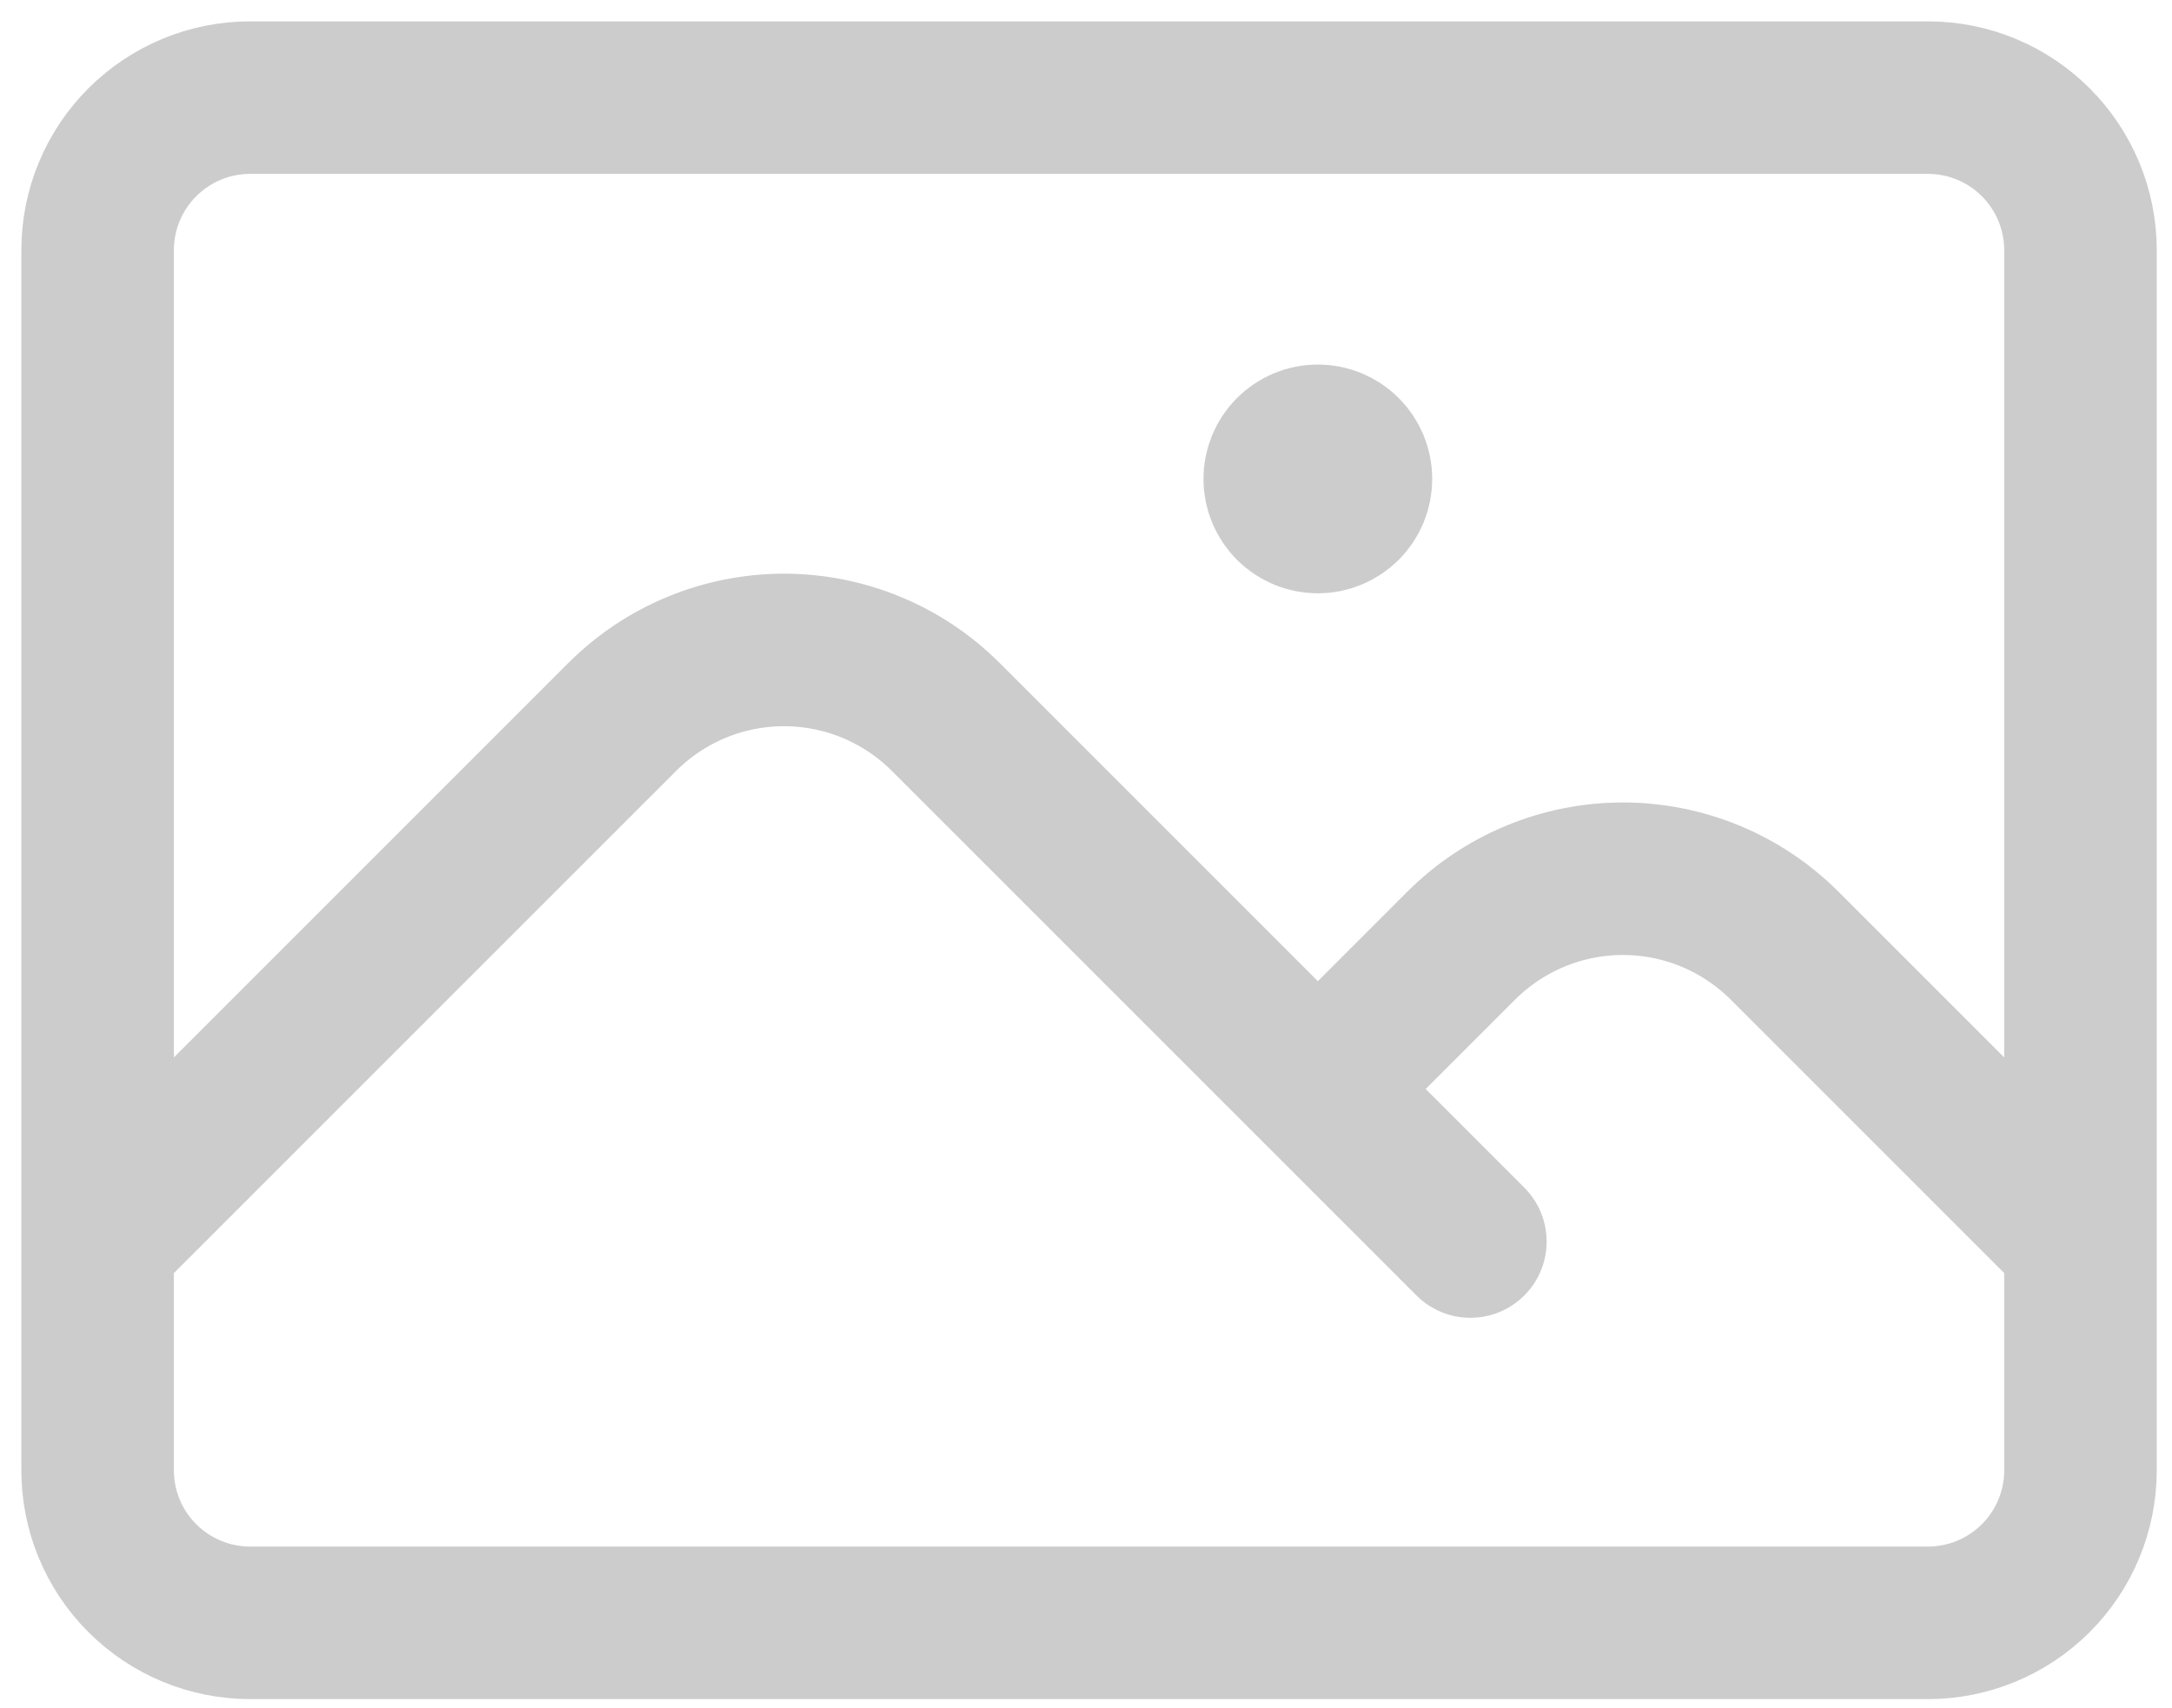 <svg width="89" height="70" viewBox="0 0 89 70" fill="none" xmlns="http://www.w3.org/2000/svg">
<path d="M4 50.875L25.496 29.379C26.366 28.509 27.4 27.818 28.537 27.347C29.675 26.876 30.894 26.633 32.125 26.633C33.356 26.633 34.575 26.876 35.713 27.347C36.85 27.818 37.884 28.509 38.754 29.379L60.25 50.875M54 44.625L59.871 38.754C60.741 37.884 61.775 37.193 62.912 36.722C64.05 36.251 65.269 36.008 66.5 36.008C67.731 36.008 68.95 36.251 70.088 36.722C71.225 37.193 72.259 37.884 73.129 38.754L85.25 50.875M10.25 66.5H79C80.658 66.5 82.247 65.841 83.419 64.669C84.591 63.497 85.25 61.908 85.25 60.25V10.25C85.25 8.592 84.591 7.003 83.419 5.831C82.247 4.658 80.658 4 79 4H10.25C8.592 4 7.003 4.658 5.831 5.831C4.658 7.003 4 8.592 4 10.25V60.25C4 61.908 4.658 63.497 5.831 64.669C7.003 65.841 8.592 66.5 10.25 66.5ZM54 19.625H54.033V19.658H54V19.625ZM55.562 19.625C55.562 20.039 55.398 20.437 55.105 20.73C54.812 21.023 54.414 21.188 54 21.188C53.586 21.188 53.188 21.023 52.895 20.73C52.602 20.437 52.438 20.039 52.438 19.625C52.438 19.211 52.602 18.813 52.895 18.52C53.188 18.227 53.586 18.062 54 18.062C54.414 18.062 54.812 18.227 55.105 18.52C55.398 18.813 55.562 19.211 55.562 19.625Z" stroke="#CCCCCC" stroke-width="6.25" stroke-linecap="round" stroke-linejoin="round"/>
</svg>
